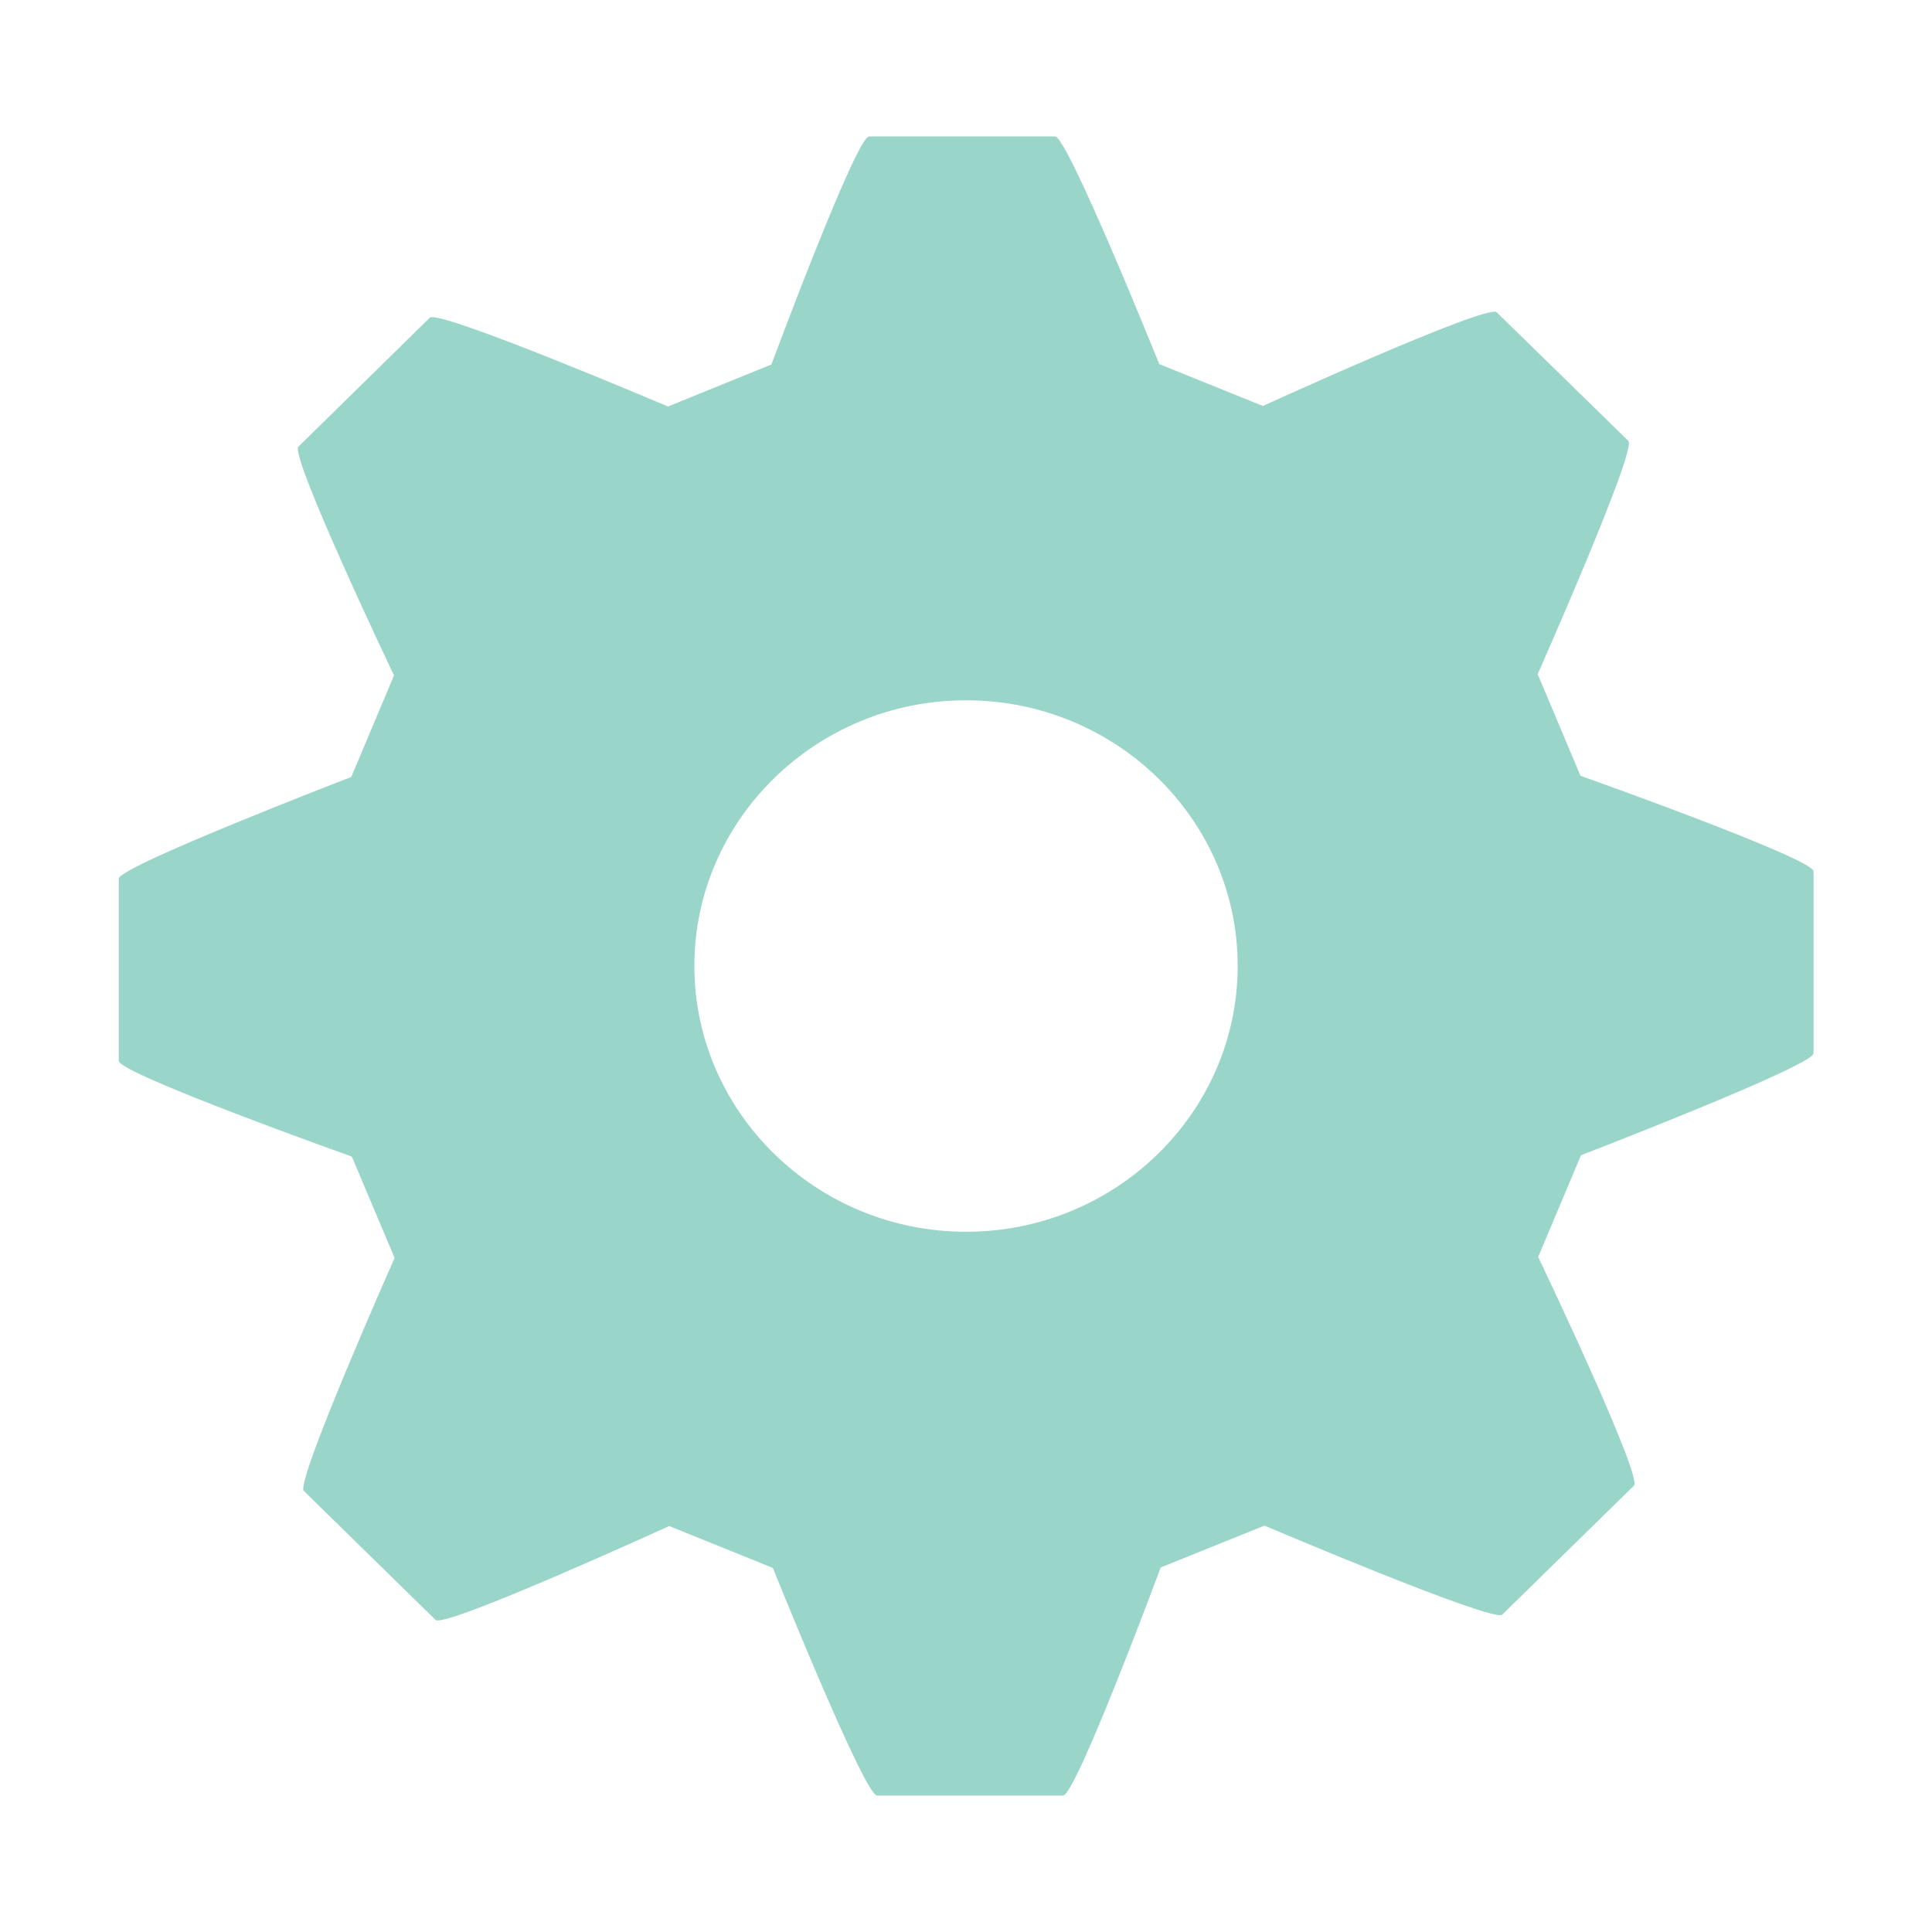 <?xml version="1.0" encoding="utf-8"?>
<!-- Generator: Adobe Illustrator 16.0.0, SVG Export Plug-In . SVG Version: 6.00 Build 0)  -->
<!DOCTYPE svg PUBLIC "-//W3C//DTD SVG 1.1//EN" "http://www.w3.org/Graphics/SVG/1.1/DTD/svg11.dtd">
<svg version="1.1" id="Layer_1" xmlns="http://www.w3.org/2000/svg" xmlns:xlink="http://www.w3.org/1999/xlink" x="0px" y="0px"
	 width="32px" height="32px" viewBox="0 0 32 32" enable-background="new 0 0 32 32" xml:space="preserve">
<path fill="#99D5C9" d="M26.177,12.849l-0.708-1.683c0,0,1.649-3.721,1.502-3.863L24.79,5.172c-0.153-0.146-3.873,1.552-3.873,1.552
	l-1.716-0.693c0,0-1.518-3.771-1.725-3.771h-3.081c-0.214,0-1.618,3.777-1.618,3.777l-1.713,0.696c0,0-3.799-1.615-3.945-1.471
	L4.943,7.398c-0.151,0.146,1.583,3.79,1.583,3.79l-0.708,1.681c0,0-3.851,1.483-3.851,1.683v3.019c0,0.21,3.861,1.586,3.861,1.586
	l0.708,1.678c0,0-1.649,3.717-1.504,3.859l2.182,2.137c0.148,0.145,3.87-1.555,3.87-1.555l1.717,0.694c0,0,1.516,3.77,1.726,3.77
	h3.081c0.213,0,1.617-3.778,1.617-3.778l1.719-0.693c0,0,3.791,1.613,3.938,1.474l2.181-2.136c0.152-0.148-1.586-3.789-1.586-3.789
	l0.709-1.683c0,0,3.852-1.485,3.852-1.688v-3.016C30.035,14.219,26.177,12.849,26.177,12.849z M20.5,15.999
	c0,2.427-2.018,4.403-4.499,4.403c-2.478,0-4.5-1.978-4.5-4.403s2.022-4.4,4.5-4.4C18.482,11.599,20.5,13.572,20.5,15.999z"/>
</svg>
